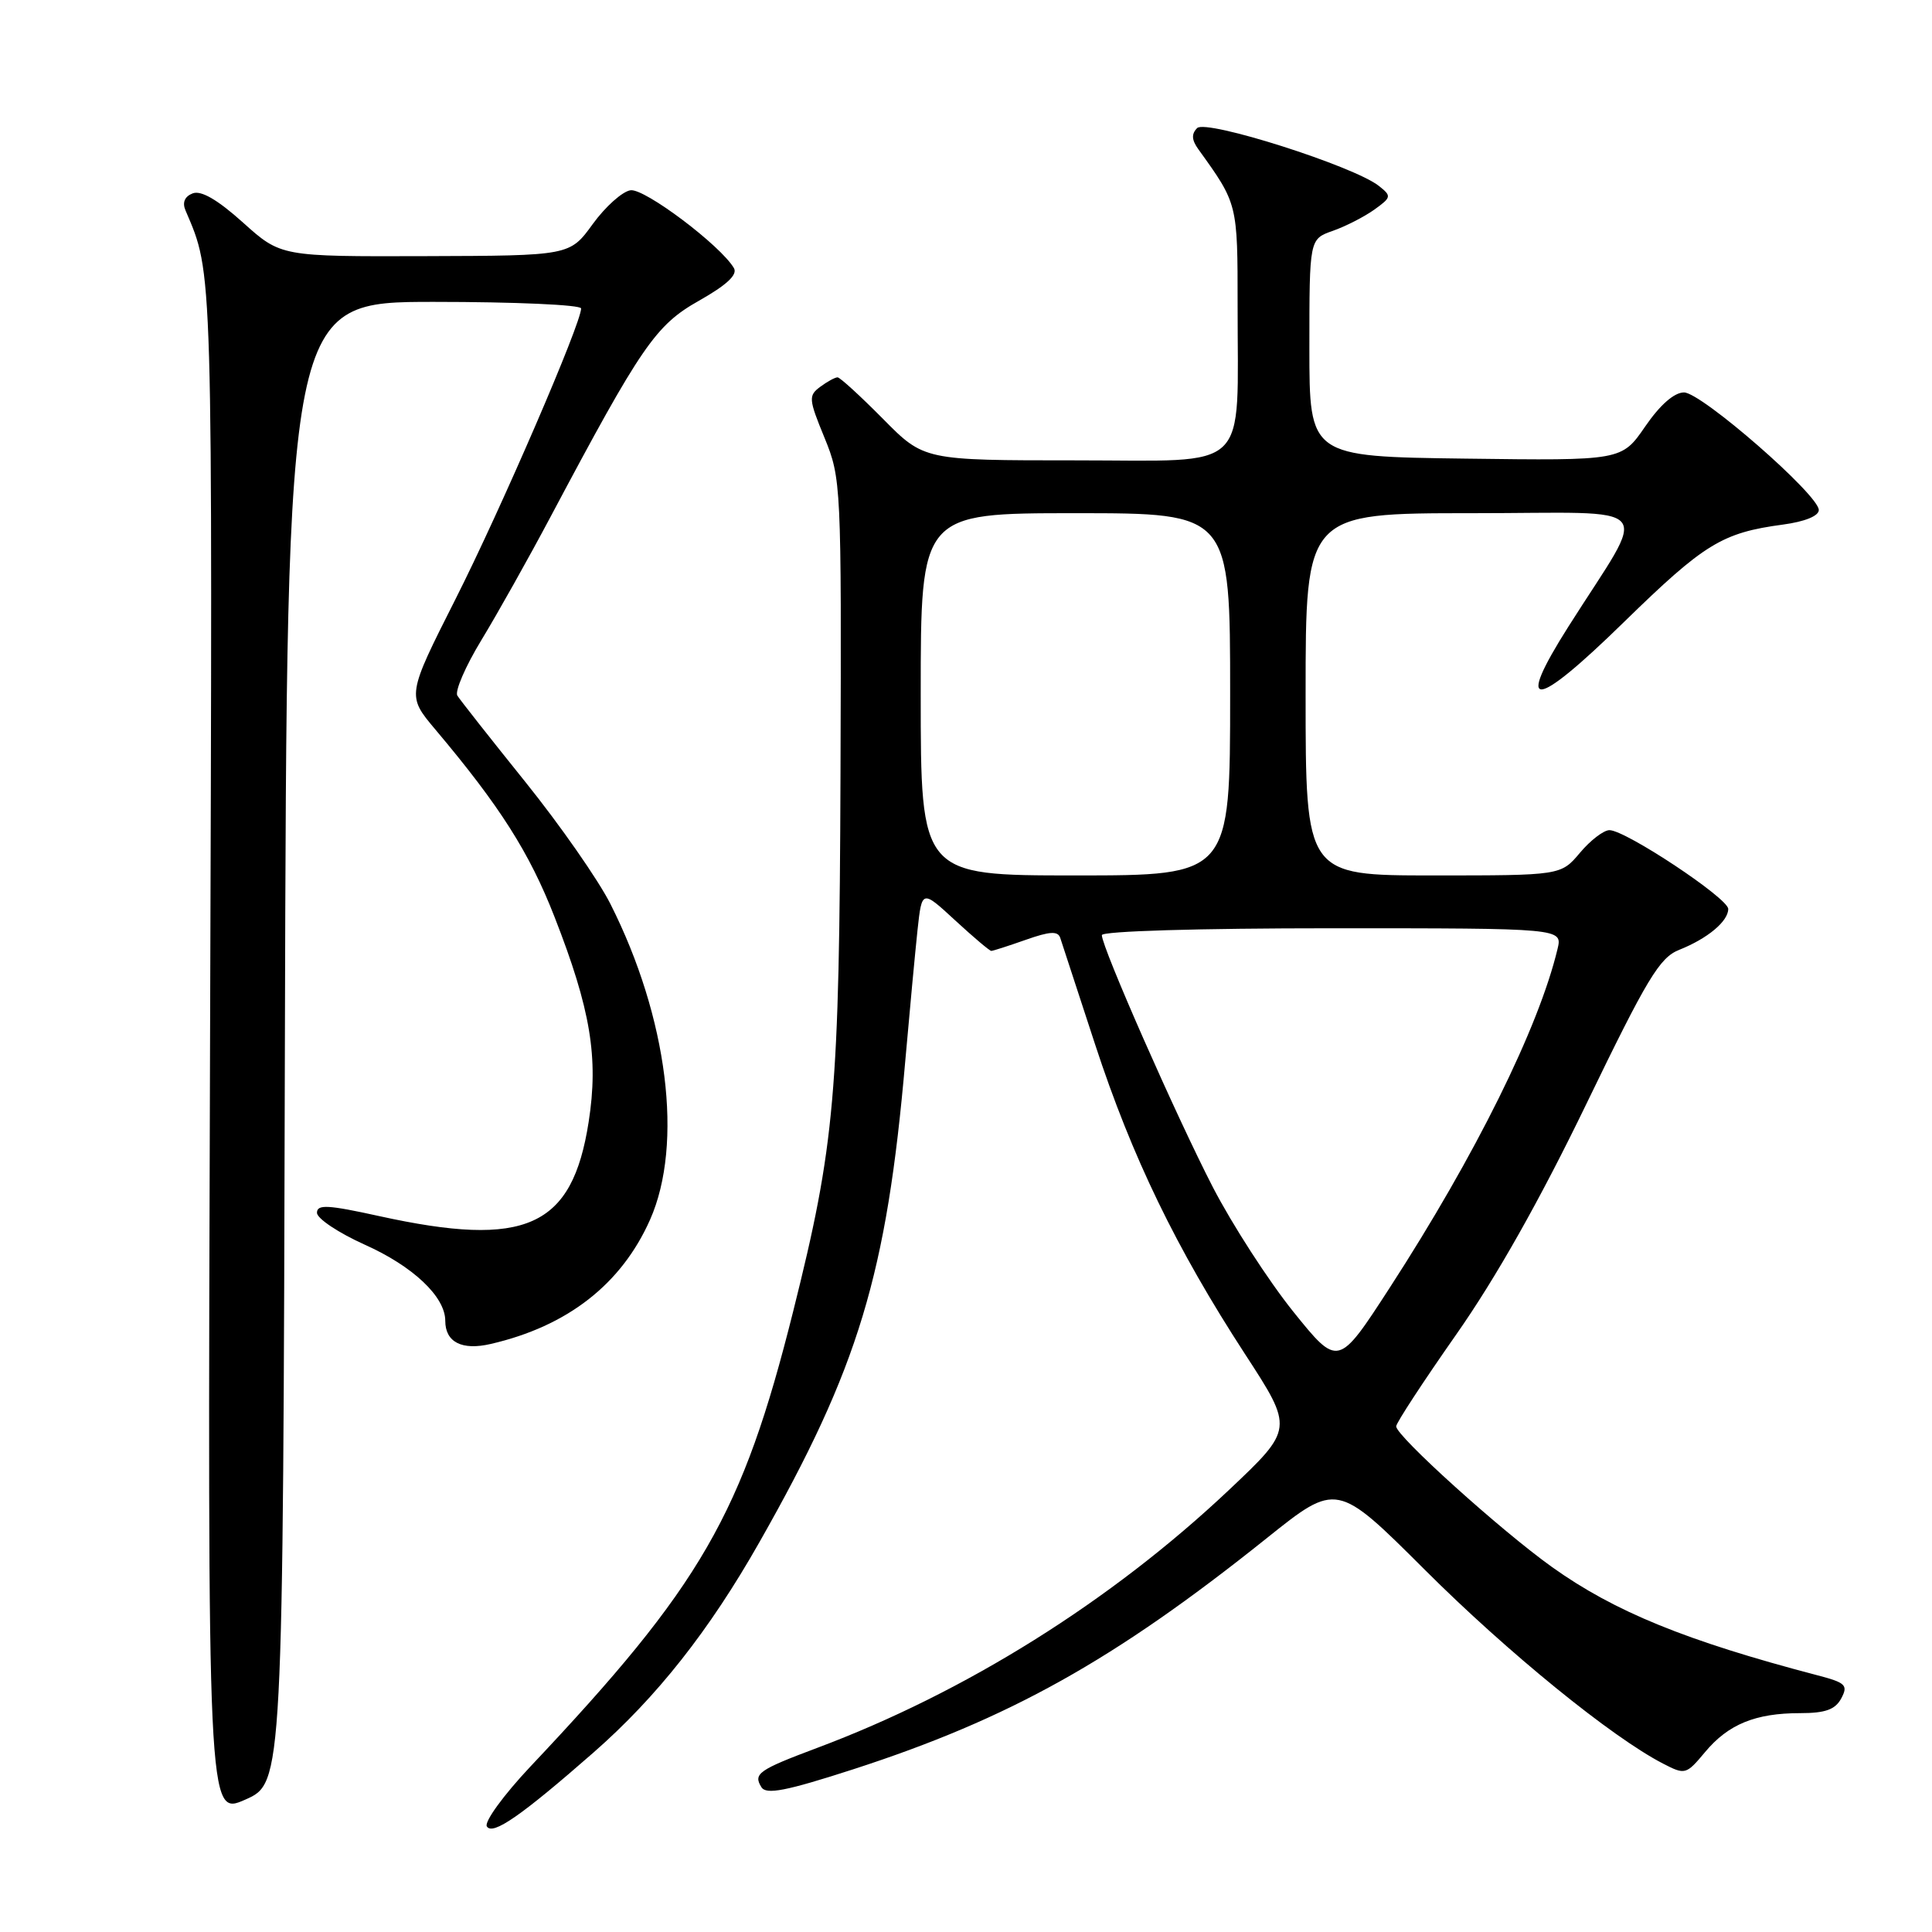 <?xml version="1.0" encoding="UTF-8" standalone="no"?>
<!DOCTYPE svg PUBLIC "-//W3C//DTD SVG 1.1//EN" "http://www.w3.org/Graphics/SVG/1.1/DTD/svg11.dtd" >
<svg xmlns="http://www.w3.org/2000/svg" xmlns:xlink="http://www.w3.org/1999/xlink" version="1.1" viewBox="0 0 256 256">
 <g >
 <path fill="currentColor"
d=" M 78.64 232.22 C 87.03 224.87 93.97 216.08 100.62 204.36 C 113.77 181.20 117.49 168.93 119.96 140.50 C 120.54 133.90 121.27 126.11 121.58 123.20 C 122.16 117.89 122.16 117.89 126.56 121.95 C 128.98 124.18 131.13 126.00 131.35 126.00 C 131.57 126.00 133.62 125.34 135.92 124.53 C 139.12 123.40 140.18 123.34 140.49 124.28 C 140.71 124.95 142.79 131.30 145.11 138.40 C 149.99 153.30 155.85 165.40 164.97 179.42 C 171.42 189.33 171.42 189.33 162.80 197.47 C 147.19 212.19 127.93 224.25 108.24 231.62 C 100.51 234.52 99.78 235.03 100.89 236.81 C 101.52 237.83 104.12 237.33 113.03 234.45 C 133.76 227.74 147.64 219.99 167.82 203.84 C 177.14 196.38 177.14 196.38 188.82 208.03 C 199.79 218.98 213.54 230.16 220.35 233.68 C 223.29 235.20 223.42 235.16 225.93 232.16 C 229.01 228.47 232.60 227.00 238.53 227.00 C 241.87 227.00 243.18 226.53 243.98 225.04 C 244.91 223.29 244.57 222.96 240.76 221.97 C 223.38 217.41 213.93 213.55 205.65 207.64 C 198.85 202.78 185.00 190.28 185.00 189.00 C 185.00 188.55 188.58 183.08 192.95 176.84 C 198.22 169.33 204.05 159.00 210.20 146.28 C 218.25 129.64 219.90 126.89 222.50 125.86 C 226.25 124.37 229.00 122.08 229.00 120.44 C 229.00 119.02 215.40 110.00 213.26 110.00 C 212.50 110.00 210.73 111.35 209.35 113.00 C 206.82 116.00 206.82 116.00 189.91 116.00 C 173.00 116.00 173.00 116.00 173.00 92.00 C 173.00 68.00 173.00 68.00 195.08 68.00 C 220.12 68.00 218.53 66.13 207.84 83.00 C 200.65 94.34 203.21 94.13 215.24 82.37 C 225.84 72.03 228.19 70.59 236.25 69.51 C 239.15 69.12 241.00 68.37 241.00 67.58 C 241.00 65.57 225.44 52.00 223.14 52.00 C 221.84 52.00 219.96 53.65 217.99 56.52 C 214.88 61.04 214.88 61.04 194.19 60.77 C 173.50 60.50 173.50 60.50 173.50 46.09 C 173.50 31.68 173.50 31.68 176.60 30.59 C 178.31 29.99 180.78 28.72 182.10 27.78 C 184.38 26.14 184.41 25.98 182.70 24.63 C 179.39 22.01 159.82 15.78 158.63 16.97 C 157.85 17.75 157.90 18.54 158.79 19.78 C 164.01 27.03 163.99 26.95 163.99 40.50 C 163.97 62.93 165.98 61.00 142.58 61.00 C 122.43 61.00 122.43 61.00 117.00 55.50 C 114.01 52.48 111.30 50.00 110.98 50.00 C 110.65 50.00 109.62 50.56 108.69 51.25 C 107.11 52.42 107.14 52.87 109.25 58.00 C 111.46 63.41 111.50 64.17 111.37 102.50 C 111.22 145.03 110.64 151.63 105.10 173.76 C 98.35 200.72 92.98 210.03 70.27 234.09 C 66.73 237.85 64.14 241.41 64.51 242.01 C 65.27 243.24 69.05 240.62 78.64 232.22 Z  M 37.75 138.13 C 38.01 40.00 38.01 40.00 57.50 40.00 C 68.23 40.00 77.00 40.39 77.00 40.87 C 77.00 42.88 66.38 67.46 60.38 79.34 C 53.90 92.17 53.90 92.17 57.70 96.68 C 66.24 106.82 70.14 112.95 73.48 121.50 C 78.27 133.76 79.33 140.14 78.00 148.66 C 75.82 162.66 69.69 165.41 50.25 161.14 C 43.44 159.64 42.00 159.56 42.00 160.70 C 42.00 161.46 44.85 163.36 48.34 164.93 C 54.75 167.80 59.00 171.83 59.00 175.01 C 59.00 177.85 61.21 178.97 65.03 178.08 C 75.21 175.73 82.35 170.15 86.14 161.61 C 90.58 151.57 88.48 134.83 80.89 119.79 C 79.29 116.61 74.21 109.33 69.61 103.61 C 65.02 97.90 60.96 92.75 60.60 92.17 C 60.25 91.59 61.68 88.28 63.79 84.81 C 65.90 81.34 70.02 74.00 72.94 68.50 C 85.01 45.79 86.86 43.09 92.63 39.84 C 96.29 37.77 97.76 36.40 97.25 35.53 C 95.51 32.54 85.42 24.94 83.55 25.21 C 82.46 25.37 80.21 27.39 78.54 29.69 C 75.50 33.88 75.50 33.88 56.36 33.94 C 37.22 34.00 37.22 34.00 32.20 29.49 C 28.83 26.46 26.65 25.20 25.54 25.62 C 24.47 26.03 24.13 26.83 24.58 27.88 C 28.23 36.44 28.17 34.15 27.83 139.07 C 27.50 240.67 27.50 240.67 32.50 238.46 C 37.50 236.25 37.50 236.25 37.75 138.13 Z  M 171.35 173.78 C 168.08 169.70 163.28 162.28 160.70 157.29 C 155.87 147.92 146.00 125.53 146.00 123.91 C 146.00 123.38 158.82 123.00 176.52 123.00 C 207.04 123.00 207.04 123.00 206.38 125.75 C 203.89 136.16 195.51 153.09 184.16 170.61 C 177.31 181.18 177.31 181.18 171.35 173.78 Z  M 122.00 92.00 C 122.00 68.00 122.00 68.00 142.50 68.00 C 163.00 68.00 163.00 68.00 163.00 92.00 C 163.00 116.00 163.00 116.00 142.50 116.00 C 122.00 116.00 122.00 116.00 122.00 92.00 Z "/>
</g>
</svg>
